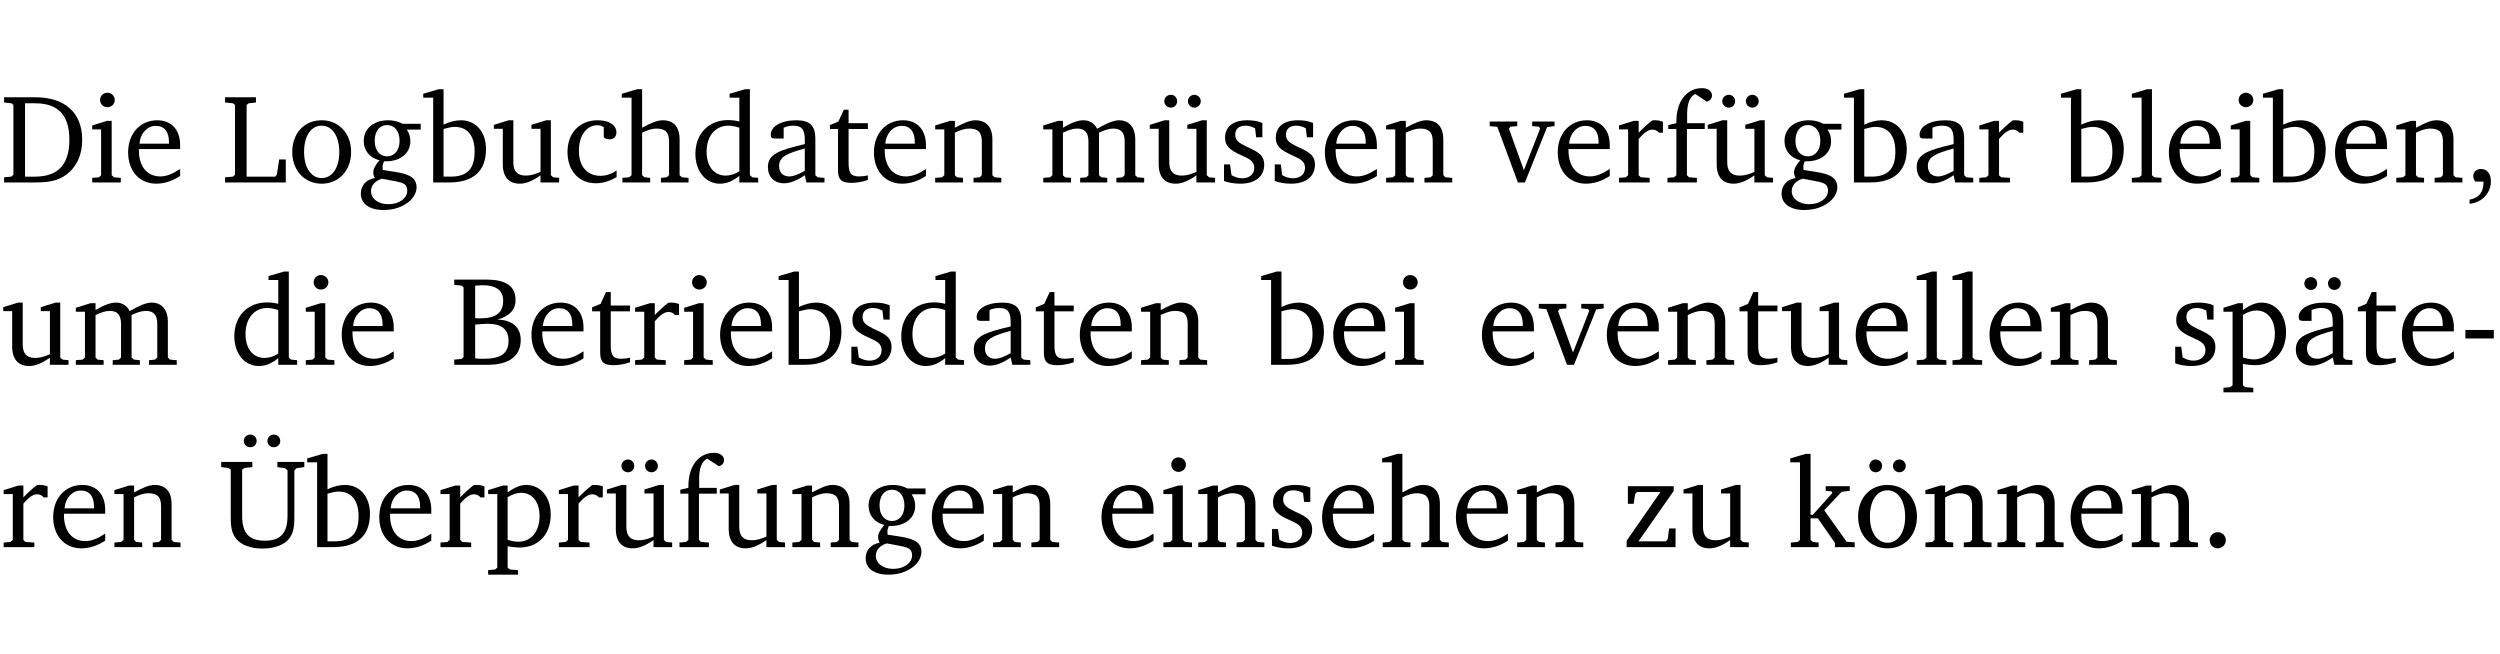 <?xml version="1.0" encoding="UTF-8" standalone="no"?>
<svg
   width="188.508pt"
   height="49.334pt"
   viewBox="0 0 188.508 49.334"
   version="1.2"
   id="svg357"
   sodipodi:docname="c911a2ad6516.pdf"
   xmlns:inkscape="http://www.inkscape.org/namespaces/inkscape"
   xmlns:sodipodi="http://sodipodi.sourceforge.net/DTD/sodipodi-0.dtd"
   xmlns:xlink="http://www.w3.org/1999/xlink"
   xmlns="http://www.w3.org/2000/svg"
   xmlns:svg="http://www.w3.org/2000/svg">
  <sodipodi:namedview
     id="namedview359"
     pagecolor="#ffffff"
     bordercolor="#000000"
     borderopacity="0.25"
     inkscape:showpageshadow="2"
     inkscape:pageopacity="0.0"
     inkscape:pagecheckerboard="0"
     inkscape:deskcolor="#d1d1d1"
     inkscape:document-units="pt" />
  <defs
     id="defs100">
    <g
       id="g98">
      <symbol
         overflow="visible"
         id="glyph0-0">
        <path
           style="stroke:none"
           d=""
           id="path2" />
      </symbol>
      <symbol
         overflow="visible"
         id="glyph0-1">
        <path
           style="stroke:none"
           d="M 2.672,-6.422 H 0.312 v 0.391 l 0.547,0.062 0.156,0.125 v 5.266 L 0.859,-0.438 0.312,-0.391 V 0 h 2.359 c 0.969,0 1.688,-0.109 2.344,-0.594 0.781,-0.594 1.188,-1.484 1.188,-2.625 0,-2 -1.266,-3.203 -3.531,-3.203 z m -0.781,0.453 h 0.75 c 1.75,0 2.594,0.891 2.594,2.75 0,1.859 -0.844,2.781 -2.594,2.781 h -0.75 z m 0,0"
           id="path5" />
      </symbol>
      <symbol
         overflow="visible"
         id="glyph0-2">
        <path
           style="stroke:none"
           d="m 1.469,-6.766 c -0.297,0 -0.547,0.234 -0.547,0.547 0,0.312 0.25,0.547 0.547,0.547 0.312,0 0.562,-0.234 0.562,-0.547 0,-0.297 -0.25,-0.547 -0.562,-0.547 z m -0.031,2.125 -1.109,0.344 V -4 H 1 v 3.453 L 0.844,-0.391 0.328,-0.344 V 0 h 2.156 V -0.344 L 1.969,-0.391 1.797,-0.547 v -4.094 z m 0,0"
           id="path8" />
      </symbol>
      <symbol
         overflow="visible"
         id="glyph0-3">
        <path
           style="stroke:none"
           d="m 4.281,-1.016 c -0.547,0.359 -1.016,0.562 -1.5,0.562 -0.969,0 -1.609,-0.734 -1.609,-1.953 0,-0.031 0,-0.078 0,-0.109 H 4.281 c 0,-0.109 0,-0.203 0,-0.297 0,-1.172 -0.672,-1.875 -1.719,-1.875 -1.281,0 -2.203,0.984 -2.203,2.422 0,1.406 0.859,2.359 2.125,2.359 0.609,0 1.219,-0.203 1.797,-0.578 z M 3.438,-2.922 H 1.219 c 0.062,-0.812 0.609,-1.344 1.219,-1.344 0.641,0 1,0.422 1,1.203 0,0.047 0,0.094 0,0.141 z m 0,0"
           id="path11" />
      </symbol>
      <symbol
         overflow="visible"
         id="glyph0-4">
        <path
           style="stroke:none"
           d="M 0.266,0 H 4.844 v -1.734 h -0.5 l -0.172,1.141 -0.125,0.156 h -2.156 v -5.406 l 0.156,-0.125 0.547,-0.062 V -6.422 H 0.266 v 0.391 l 0.594,0.062 0.156,0.125 v 5.266 l -0.156,0.141 -0.594,0.047 z m 0,0"
           id="path14" />
      </symbol>
      <symbol
         overflow="visible"
         id="glyph0-5">
        <path
           style="stroke:none"
           d="m 2.578,-4.688 c -1.297,0 -2.219,0.953 -2.219,2.391 0,1.406 0.938,2.391 2.219,2.391 1.281,0 2.219,-0.984 2.219,-2.391 0,-1.422 -0.938,-2.391 -2.219,-2.391 z m 0,0.406 c 0.766,0 1.328,0.75 1.328,1.984 0,1.234 -0.562,1.969 -1.328,1.969 -0.766,0 -1.328,-0.75 -1.328,-1.969 0,-1.25 0.547,-1.984 1.328,-1.984 z m 0,0"
           id="path17" />
      </symbol>
      <symbol
         overflow="visible"
         id="glyph0-6">
        <path
           style="stroke:none"
           d="M 3.531,-4.422 C 3.172,-4.609 2.812,-4.688 2.453,-4.688 c -1.141,0 -1.859,0.641 -1.859,1.562 0,0.719 0.453,1.281 1.188,1.453 -0.312,0.359 -0.469,0.656 -0.469,0.906 0,0.156 0.047,0.297 0.109,0.438 C 0.766,-0.219 0.375,0.234 0.375,0.844 0.375,1.609 1.016,2.078 2.109,2.078 2.844,2.078 3.5,1.859 4,1.453 4.375,1.141 4.578,0.734 4.578,0.375 c 0,-0.703 -0.5,-1 -1.625,-1.172 L 2.031,-0.938 c 0,-0.109 -0.016,-0.188 -0.016,-0.234 0,-0.141 0.047,-0.297 0.109,-0.422 0.062,0 0.109,0 0.156,0 1.109,0 1.828,-0.641 1.828,-1.5 0,-0.328 -0.078,-0.609 -0.266,-0.891 h 1.047 v -0.438 z m -1.172,0.094 c 0.547,0 0.938,0.453 0.938,1.188 0,0.719 -0.391,1.172 -0.938,1.172 -0.562,0 -0.938,-0.453 -0.938,-1.172 0,-0.734 0.375,-1.188 0.938,-1.188 z M 1.969,-0.281 2.891,-0.109 C 3.562,0.016 3.875,0.109 3.875,0.625 c 0,0.547 -0.578,1.016 -1.422,1.016 -0.797,0 -1.312,-0.438 -1.312,-0.984 0,-0.422 0.297,-0.781 0.828,-0.938 z m 0,0"
           id="path20" />
      </symbol>
      <symbol
         overflow="visible"
         id="glyph0-7">
        <path
           style="stroke:none"
           d="M 1.25,-7.031 0.078,-6.688 v 0.297 h 0.75 V 0 h 1.219 C 3.875,0 4.812,-0.875 4.812,-2.516 4.812,-3.812 4.047,-4.688 2.922,-4.688 c -0.422,0 -0.844,0.109 -1.312,0.328 V -7.031 Z M 1.609,-0.438 V -4.031 C 1.938,-4.125 2.219,-4.188 2.453,-4.188 c 0.953,0 1.5,0.656 1.5,1.859 0,1.312 -0.562,1.891 -1.812,1.891 -0.047,0 -0.234,0 -0.531,0 z m 0,0"
           id="path23" />
      </symbol>
      <symbol
         overflow="visible"
         id="glyph0-8">
        <path
           style="stroke:none"
           d="M 1.359,-4.688 0.25,-4.344 v 0.297 H 0.922 V -1.375 c 0,0.969 0.469,1.469 1.281,1.469 0.469,0 0.984,-0.219 1.562,-0.625 V 0 h 1.406 V -0.344 L 4.719,-0.391 4.547,-0.547 V -4.688 H 4.188 l -1.109,0.344 v 0.297 h 0.688 v 3.25 C 3.359,-0.609 3,-0.516 2.656,-0.516 c -0.641,0 -0.938,-0.328 -0.938,-1.016 V -4.688 Z m 0,0"
           id="path26" />
      </symbol>
      <symbol
         overflow="visible"
         id="glyph0-9">
        <path
           style="stroke:none"
           d="m 4.062,-0.406 v -0.5 C 3.656,-0.625 3.266,-0.5 2.844,-0.5 c -0.984,0 -1.625,-0.688 -1.625,-1.875 0,-1.203 0.594,-1.938 1.406,-1.938 0.172,0 0.312,0.047 0.469,0.141 v 0.781 C 3.234,-3.297 3.375,-3.25 3.516,-3.25 c 0.328,0 0.531,-0.203 0.531,-0.516 C 4.047,-4.312 3.531,-4.688 2.625,-4.688 c -1.344,0 -2.266,0.953 -2.266,2.391 0,1.406 0.844,2.359 2.141,2.359 0.516,0 1.031,-0.156 1.562,-0.469 z m 0,0"
           id="path29" />
      </symbol>
      <symbol
         overflow="visible"
         id="glyph0-10">
        <path
           style="stroke:none"
           d="M 1.344,-7.031 0.188,-6.688 v 0.297 h 0.734 v 5.844 L 0.75,-0.391 0.234,-0.344 V 0 h 2.094 V -0.344 L 1.891,-0.391 1.719,-0.547 V -3.75 c 0.406,-0.203 0.766,-0.312 1.062,-0.312 0.703,0 0.969,0.281 0.969,0.984 v 2.531 l -0.172,0.156 -0.438,0.047 V 0 H 5.219 v -0.344 l -0.5,-0.047 -0.172,-0.156 v -2.688 c 0,-0.969 -0.453,-1.453 -1.281,-1.453 -0.422,0 -0.906,0.219 -1.547,0.562 v -2.906 z m 0,0"
           id="path32" />
      </symbol>
      <symbol
         overflow="visible"
         id="glyph0-11">
        <path
           style="stroke:none"
           d="M 3.656,-6.391 V -4.594 C 3.359,-4.672 3.078,-4.703 2.812,-4.703 c -1.453,0 -2.469,1.016 -2.469,2.547 0,1.344 0.797,2.25 1.844,2.25 0.531,0 0.984,-0.203 1.469,-0.594 V 0 H 5.078 V -0.344 L 4.625,-0.391 4.453,-0.547 V -7.031 H 4.094 L 2.922,-6.688 v 0.297 z m 0,5.547 C 3.312,-0.625 2.969,-0.516 2.625,-0.516 c -0.859,0 -1.438,-0.672 -1.438,-1.797 0,-1.203 0.672,-1.969 1.641,-1.969 0.219,0 0.516,0.047 0.828,0.156 z m 0,0"
           id="path35" />
      </symbol>
      <symbol
         overflow="visible"
         id="glyph0-12">
        <path
           style="stroke:none"
           d="M 3.188,-0.547 3.312,0 H 4.672 V -0.344 L 4.156,-0.391 3.984,-0.547 V -3.312 c 0,-0.969 -0.422,-1.375 -1.422,-1.375 -1.203,0 -1.938,0.484 -1.938,1.078 0,0.219 0.078,0.297 0.297,0.297 H 1.594 V -4.125 c 0.25,-0.109 0.484,-0.156 0.719,-0.156 0.688,0 0.875,0.328 0.875,1.078 v 0.312 C 1.281,-2.438 0.406,-2.156 0.406,-1.156 c 0,0.719 0.469,1.219 1.219,1.219 0.453,0 0.969,-0.203 1.562,-0.609 z m 0,-0.328 C 2.719,-0.609 2.328,-0.453 2.016,-0.453 1.531,-0.453 1.25,-0.766 1.25,-1.234 1.25,-1.938 1.844,-2.188 3.188,-2.562 Z m 0,0"
           id="path38" />
      </symbol>
      <symbol
         overflow="visible"
         id="glyph0-13">
        <path
           style="stroke:none"
           d="m 0.844,-4.031 v 3.094 c 0,0.672 0.203,0.969 1,0.969 0.359,0 0.797,-0.062 1.25,-0.219 v -0.344 c -0.219,0.047 -0.438,0.078 -0.672,0.078 -0.656,0 -0.781,-0.328 -0.781,-1.047 V -4.031 H 3.094 v -0.438 H 1.641 V -5.484 H 1.281 L 0.875,-4.594 0.234,-4.328 v 0.297 z m 0,0"
           id="path41" />
      </symbol>
      <symbol
         overflow="visible"
         id="glyph0-14">
        <path
           style="stroke:none"
           d="M 0.281,0 H 2.375 V -0.344 L 1.922,-0.391 1.766,-0.547 V -3.75 c 0.406,-0.203 0.766,-0.312 1.062,-0.312 0.703,0 0.969,0.281 0.969,0.984 v 2.531 l -0.156,0.156 -0.469,0.047 V 0 h 2.094 V -0.344 L 4.75,-0.391 4.594,-0.547 v -2.688 c 0,-0.969 -0.469,-1.453 -1.297,-1.453 -0.406,0 -0.891,0.219 -1.531,0.562 v -0.516 h -0.375 L 0.281,-4.297 V -4 h 0.688 v 3.453 L 0.797,-0.391 0.281,-0.344 Z m 0,0"
           id="path44" />
      </symbol>
      <symbol
         overflow="visible"
         id="glyph0-15">
        <path
           style="stroke:none"
           d="M 4.344,-4.047 C 4.125,-4.469 3.766,-4.688 3.297,-4.688 c -0.406,0 -0.906,0.188 -1.531,0.562 v -0.516 h -0.375 L 0.281,-4.297 V -4 h 0.688 v 3.453 L 0.797,-0.391 0.281,-0.344 V 0 H 2.375 V -0.344 L 1.922,-0.391 1.766,-0.547 V -3.75 C 2.188,-3.953 2.531,-4.062 2.844,-4.062 c 0.578,0 0.844,0.312 0.844,0.984 v 2.531 L 3.531,-0.391 3.062,-0.344 V 0 H 5.109 V -0.344 L 4.656,-0.391 4.484,-0.547 V -3.75 c 0.406,-0.203 0.781,-0.312 1.078,-0.312 0.594,0 0.859,0.312 0.859,0.984 v 2.531 L 6.25,-0.391 5.797,-0.344 V 0 h 2.094 V -0.344 L 7.375,-0.391 7.219,-0.547 v -2.688 c 0,-0.953 -0.484,-1.453 -1.234,-1.453 -0.375,0 -0.922,0.219 -1.641,0.641 z m 0,0"
           id="path47" />
      </symbol>
      <symbol
         overflow="visible"
         id="glyph0-16">
        <path
           style="stroke:none"
           d="M 1.359,-4.688 0.25,-4.344 v 0.297 H 0.922 V -1.375 c 0,0.969 0.469,1.469 1.281,1.469 0.469,0 0.984,-0.219 1.562,-0.625 V 0 h 1.406 V -0.344 L 4.719,-0.391 4.547,-0.547 V -4.688 H 4.188 l -1.109,0.344 v 0.297 h 0.688 v 3.25 C 3.359,-0.609 3,-0.516 2.656,-0.516 c -0.641,0 -0.938,-0.328 -0.938,-1.016 V -4.688 Z M 1.844,-6.609 c -0.281,0 -0.5,0.219 -0.5,0.484 0,0.266 0.219,0.484 0.5,0.484 0.266,0 0.469,-0.219 0.469,-0.484 0,-0.266 -0.203,-0.484 -0.469,-0.484 z m 1.766,0 c -0.266,0 -0.484,0.219 -0.484,0.484 0,0.266 0.219,0.484 0.484,0.484 0.266,0 0.484,-0.219 0.484,-0.484 0,-0.266 -0.219,-0.484 -0.484,-0.484 z m 0,0"
           id="path50" />
      </symbol>
      <symbol
         overflow="visible"
         id="glyph0-17">
        <path
           style="stroke:none"
           d="M 3.297,-4.484 C 2.969,-4.625 2.594,-4.688 2.172,-4.688 c -1.094,0 -1.688,0.484 -1.688,1.328 0,0.641 0.422,0.953 1.234,1.312 0.625,0.281 0.969,0.453 0.969,0.953 0,0.453 -0.344,0.781 -0.906,0.781 -0.266,0 -0.531,-0.078 -0.812,-0.234 l -0.109,-0.812 H 0.406 v 1.25 c 0.328,0.125 0.75,0.203 1.234,0.203 1.125,0 1.797,-0.547 1.797,-1.438 0,-0.359 -0.141,-0.641 -0.375,-0.828 -0.312,-0.25 -0.672,-0.391 -1,-0.547 C 1.516,-2.984 1.25,-3.188 1.25,-3.594 c 0,-0.438 0.281,-0.688 0.781,-0.688 0.234,0 0.469,0.062 0.719,0.203 l 0.078,0.672 h 0.469 z m 0,0"
           id="path53" />
      </symbol>
      <symbol
         overflow="visible"
         id="glyph0-18">
        <path
           style="stroke:none"
           d="M -0.047,-4.594 V -4.25 L 0.531,-4.188 2.078,0 h 0.531 L 4.281,-4.172 4.844,-4.25 V -4.594 H 3.156 V -4.25 l 0.516,0.047 0.078,0.156 -1.219,3.125 -1.125,-3.125 0.109,-0.156 L 2.031,-4.25 v -0.344 z m 0,0"
           id="path56" />
      </symbol>
      <symbol
         overflow="visible"
         id="glyph0-19">
        <path
           style="stroke:none"
           d="m 0.281,0 h 2.312 V -0.344 L 1.922,-0.391 1.766,-0.547 V -3.281 c 0.391,-0.453 0.719,-0.703 1.031,-0.703 0.203,0 0.375,0.078 0.5,0.234 H 3.594 V -4.578 C 3.391,-4.656 3.219,-4.688 3.016,-4.688 c -0.078,0 -0.156,0 -0.234,0.016 C 2.438,-4.406 2.094,-4.094 1.766,-3.75 v -0.891 h -0.375 L 0.281,-4.297 V -4 h 0.688 v 3.453 L 0.797,-0.391 0.281,-0.344 Z m 0,0"
           id="path59" />
      </symbol>
      <symbol
         overflow="visible"
         id="glyph0-20">
        <path
           style="stroke:none"
           d="M 0.281,0 H 2.5 V -0.344 L 1.906,-0.391 1.75,-0.547 V -4.031 h 1.344 v -0.438 H 1.766 v -0.703 c 0,-0.797 0.203,-1.297 0.609,-1.5 L 3.25,-6.094 c 0.25,-0.062 0.391,-0.25 0.391,-0.469 0,-0.312 -0.297,-0.547 -0.75,-0.547 -1.125,0 -1.938,0.938 -1.938,2.531 0,0.031 0,0.062 0,0.109 L 0.344,-4.328 v 0.297 h 0.609 v 3.484 l -0.172,0.156 -0.5,0.047 z m 0,0"
           id="path62" />
      </symbol>
      <symbol
         overflow="visible"
         id="glyph0-21">
        <path
           style="stroke:none"
           d="M 0.266,0 H 2.5 V -0.344 L 1.953,-0.391 1.781,-0.547 V -7.031 H 1.422 l -1.156,0.344 v 0.297 H 1 v 5.844 l -0.172,0.156 -0.562,0.047 z m 0,0"
           id="path65" />
      </symbol>
      <symbol
         overflow="visible"
         id="glyph0-22">
        <path
           style="stroke:none"
           d="m 0.375,1.609 c 0.969,-0.094 1.609,-0.844 1.609,-1.672 0,-0.609 -0.281,-0.953 -0.766,-0.953 -0.312,0 -0.562,0.219 -0.562,0.531 0,0.172 0.047,0.297 0.156,0.422 h 0.609 c 0,0.031 0,0.078 0,0.094 0,0.703 -0.344,1.141 -1.047,1.266 z m 0,0"
           id="path68" />
      </symbol>
      <symbol
         overflow="visible"
         id="glyph0-23">
        <path
           style="stroke:none"
           d="m 0.312,-6.422 v 0.391 l 0.547,0.062 0.156,0.125 v 5.266 L 0.859,-0.438 0.312,-0.391 V 0 h 2.531 c 1.625,0 2.484,-0.672 2.484,-1.875 0,-0.938 -0.641,-1.516 -1.766,-1.531 0.906,-0.25 1.375,-0.734 1.375,-1.469 0,-1.047 -0.719,-1.547 -2.188,-1.547 z m 1.578,2.906 V -5.969 C 2.125,-5.969 2.297,-6 2.422,-6 3.484,-6 4,-5.609 4,-4.828 4,-3.906 3.438,-3.5 2.25,-3.5 c -0.125,0 -0.234,0 -0.359,-0.016 z m 0,3.031 V -3.031 c 0.359,-0.031 0.688,-0.062 0.938,-0.062 1.047,0 1.578,0.422 1.578,1.281 0,0.969 -0.594,1.359 -1.875,1.359 -0.203,0 -0.422,0 -0.641,-0.031 z m 0,0"
           id="path71" />
      </symbol>
      <symbol
         overflow="visible"
         id="glyph0-24">
        <path
           style="stroke:none"
           d="m 0.219,2.078 h 2.25 V 1.734 L 1.859,1.688 1.688,1.547 V -0.062 C 2.047,0 2.344,0.031 2.578,0.031 4,0.031 4.938,-0.953 4.938,-2.453 4.938,-3.797 4.156,-4.688 3.094,-4.688 2.656,-4.688 2.203,-4.5 1.688,-4.125 V -4.641 H 1.328 L 0.219,-4.297 V -4 h 0.688 V 1.547 L 0.734,1.688 0.219,1.734 Z m 1.469,-2.625 v -3.219 c 0.375,-0.219 0.688,-0.328 1.016,-0.328 0.828,0 1.391,0.656 1.391,1.766 0,1.172 -0.656,1.922 -1.594,1.922 -0.219,0 -0.484,-0.047 -0.812,-0.141 z m 0,0"
           id="path74" />
      </symbol>
      <symbol
         overflow="visible"
         id="glyph0-25">
        <path
           style="stroke:none"
           d="M 3.188,-0.547 3.312,0 H 4.672 V -0.344 L 4.156,-0.391 3.984,-0.547 V -3.312 c 0,-0.969 -0.422,-1.375 -1.422,-1.375 -1.203,0 -1.938,0.484 -1.938,1.078 0,0.219 0.078,0.297 0.297,0.297 H 1.594 V -4.125 c 0.25,-0.109 0.484,-0.156 0.719,-0.156 0.688,0 0.875,0.328 0.875,1.078 v 0.312 C 1.281,-2.438 0.406,-2.156 0.406,-1.156 c 0,0.719 0.469,1.219 1.219,1.219 0.453,0 0.969,-0.203 1.562,-0.609 z m 0,-0.328 C 2.719,-0.609 2.328,-0.453 2.016,-0.453 1.531,-0.453 1.25,-0.766 1.25,-1.234 1.25,-1.938 1.844,-2.188 3.188,-2.562 Z M 1.547,-6.609 c -0.281,0 -0.5,0.219 -0.5,0.484 0,0.266 0.219,0.484 0.5,0.484 0.266,0 0.469,-0.219 0.469,-0.484 0,-0.266 -0.203,-0.484 -0.469,-0.484 z m 1.766,0 c -0.266,0 -0.484,0.219 -0.484,0.484 0,0.266 0.219,0.484 0.484,0.484 0.266,0 0.484,-0.219 0.484,-0.484 0,-0.266 -0.219,-0.484 -0.484,-0.484 z m 0,0"
           id="path77" />
      </symbol>
      <symbol
         overflow="visible"
         id="glyph0-26">
        <path
           style="stroke:none"
           d="m 0.453,-2.625 v 0.641 H 2.594 V -2.625 Z m 0,0"
           id="path80" />
      </symbol>
      <symbol
         overflow="visible"
         id="glyph0-27">
        <path
           style="stroke:none"
           d="m 0.234,-6.422 v 0.391 l 0.547,0.062 0.172,0.125 v 3.547 c 0,0.703 0.047,1.234 0.422,1.688 0.359,0.438 1.062,0.719 1.969,0.719 0.906,0 1.625,-0.281 1.984,-0.719 C 5.703,-1.062 5.75,-1.594 5.75,-2.297 V -5.781 L 5.922,-5.953 6.5,-6.031 V -6.422 H 4.469 v 0.391 l 0.578,0.078 0.188,0.172 V -2.375 c 0,1.297 -0.5,1.891 -1.703,1.891 -1.234,0 -1.719,-0.594 -1.719,-1.891 v -3.469 l 0.172,-0.125 0.594,-0.062 v -0.391 z m 2.188,-2.062 C 2.156,-8.484 1.938,-8.281 1.938,-8 c 0,0.266 0.219,0.469 0.484,0.469 0.281,0 0.484,-0.203 0.484,-0.469 0,-0.281 -0.203,-0.484 -0.484,-0.484 z m 1.781,0 C 3.938,-8.484 3.719,-8.281 3.719,-8 c 0,0.266 0.219,0.469 0.484,0.469 0.266,0 0.484,-0.203 0.484,-0.469 0,-0.281 -0.219,-0.484 -0.484,-0.484 z m 0,0"
           id="path83" />
      </symbol>
      <symbol
         overflow="visible"
         id="glyph0-28">
        <path
           style="stroke:none"
           d="M 0.438,0 H 4.125 V -1.406 H 3.641 L 3.531,-0.594 3.391,-0.438 h -2.062 l 2.656,-3.797 V -4.594 H 0.531 v 1.328 h 0.438 L 1.078,-4 1.219,-4.156 H 2.984 L 0.438,-0.484 Z m 0,0"
           id="path86" />
      </symbol>
      <symbol
         overflow="visible"
         id="glyph0-29">
        <path
           style="stroke:none"
           d="m 0.234,0 h 2.094 v -0.344 l -0.438,-0.047 -0.172,-0.156 v -1.625 H 2.266 L 3.562,-0.312 V 0 H 5.047 V -0.359 L 4.438,-0.406 2.75,-2.781 4.062,-4.172 4.672,-4.25 v -0.344 h -1.812 V -4.25 l 0.438,0.047 0.062,0.125 -1.469,1.641 H 1.719 v -4.594 h -0.375 L 0.188,-6.688 v 0.297 h 0.734 v 5.844 L 0.75,-0.391 0.234,-0.344 Z m 0,0"
           id="path89" />
      </symbol>
      <symbol
         overflow="visible"
         id="glyph0-30">
        <path
           style="stroke:none"
           d="m 2.578,-4.688 c -1.297,0 -2.219,0.953 -2.219,2.391 0,1.406 0.938,2.391 2.219,2.391 1.281,0 2.219,-0.984 2.219,-2.391 0,-1.422 -0.938,-2.391 -2.219,-2.391 z m 0,0.406 c 0.766,0 1.328,0.75 1.328,1.984 0,1.234 -0.562,1.969 -1.328,1.969 -0.766,0 -1.328,-0.75 -1.328,-1.969 0,-1.25 0.547,-1.984 1.328,-1.984 z M 1.688,-6.609 c -0.266,0 -0.484,0.219 -0.484,0.484 0,0.266 0.219,0.484 0.484,0.484 0.266,0 0.484,-0.219 0.484,-0.484 0,-0.266 -0.219,-0.484 -0.484,-0.484 z m 1.781,0 c -0.266,0 -0.484,0.219 -0.484,0.484 0,0.266 0.219,0.484 0.484,0.484 0.266,0 0.484,-0.219 0.484,-0.484 0,-0.266 -0.219,-0.484 -0.484,-0.484 z m 0,0"
           id="path92" />
      </symbol>
      <symbol
         overflow="visible"
         id="glyph0-31">
        <path
           style="stroke:none"
           d="M 1.328,-1.125 C 1,-1.125 0.719,-0.859 0.719,-0.516 0.719,-0.172 1,0.094 1.328,0.094 1.656,0.094 1.938,-0.188 1.938,-0.516 1.938,-0.859 1.656,-1.125 1.328,-1.125 Z m 0,0"
           id="path95" />
      </symbol>
    </g>
  </defs>
  <g
     id="surface1"
     transform="translate(-40.398,-104.995)">
    <path
       style="fill:none;stroke:#000000;stroke-width:0.01;stroke-linecap:butt;stroke-linejoin:miter;stroke-miterlimit:10;stroke-opacity:0.01"
       d="M -5.625e-4,-0.001 H 188.507"
       transform="matrix(1,0,0,-1,40.399,104.999)"
       id="path102" />
    <g
       style="fill:#000000;fill-opacity:1"
       id="g110">
      <use
         xlink:href="#glyph0-1"
         x="40.394"
         y="118.752"
         id="use104" />
      <use
         xlink:href="#glyph0-2"
         x="47.022"
         y="118.752"
         id="use106" />
      <use
         xlink:href="#glyph0-3"
         x="49.7"
         y="118.752"
         id="use108" />
    </g>
    <g
       style="fill:#000000;fill-opacity:1"
       id="g136">
      <use
         xlink:href="#glyph0-4"
         x="57.103"
         y="118.752"
         id="use112" />
      <use
         xlink:href="#glyph0-5"
         x="62.076"
         y="118.752"
         id="use114" />
      <use
         xlink:href="#glyph0-6"
         x="67.231"
         y="118.752"
         id="use116" />
      <use
         xlink:href="#glyph0-7"
         x="72.233"
         y="118.752"
         id="use118" />
      <use
         xlink:href="#glyph0-8"
         x="77.388"
         y="118.752"
         id="use120" />
      <use
         xlink:href="#glyph0-9"
         x="82.83"
         y="118.752"
         id="use122" />
      <use
         xlink:href="#glyph0-10"
         x="87.096"
         y="118.752"
         id="use124" />
      <use
         xlink:href="#glyph0-11"
         x="92.49"
         y="118.752"
         id="use126" />
      <use
         xlink:href="#glyph0-12"
         x="97.894"
         y="118.752"
         id="use128" />
      <use
         xlink:href="#glyph0-13"
         x="102.743"
         y="118.752"
         id="use130" />
      <use
         xlink:href="#glyph0-3"
         x="105.937"
         y="118.752"
         id="use132" />
      <use
         xlink:href="#glyph0-14"
         x="110.633"
         y="118.752"
         id="use134" />
    </g>
    <g
       style="fill:#000000;fill-opacity:1"
       id="g150">
      <use
         xlink:href="#glyph0-15"
         x="118.782"
         y="118.752"
         id="use138" />
      <use
         xlink:href="#glyph0-16"
         x="126.845"
         y="118.752"
         id="use140" />
      <use
         xlink:href="#glyph0-17"
         x="132.287"
         y="118.752"
         id="use142" />
      <use
         xlink:href="#glyph0-17"
         x="136.113"
         y="118.752"
         id="use144" />
      <use
         xlink:href="#glyph0-3"
         x="139.938"
         y="118.752"
         id="use146" />
      <use
         xlink:href="#glyph0-14"
         x="144.634"
         y="118.752"
         id="use148" />
    </g>
    <g
       style="fill:#000000;fill-opacity:1"
       id="g170">
      <use
         xlink:href="#glyph0-18"
         x="152.773"
         y="118.752"
         id="use152" />
      <use
         xlink:href="#glyph0-3"
         x="157.498"
         y="118.752"
         id="use154" />
      <use
         xlink:href="#glyph0-19"
         x="162.194"
         y="118.752"
         id="use156" />
      <use
         xlink:href="#glyph0-20"
         x="165.848"
         y="118.752"
         id="use158" />
      <use
         xlink:href="#glyph0-16"
         x="168.918"
         y="118.752"
         id="use160" />
      <use
         xlink:href="#glyph0-6"
         x="174.36"
         y="118.752"
         id="use162" />
      <use
         xlink:href="#glyph0-7"
         x="179.362"
         y="118.752"
         id="use164" />
      <use
         xlink:href="#glyph0-12"
         x="184.517"
         y="118.752"
         id="use166" />
      <use
         xlink:href="#glyph0-19"
         x="189.366"
         y="118.752"
         id="use168" />
    </g>
    <g
       style="fill:#000000;fill-opacity:1"
       id="g188">
      <use
         xlink:href="#glyph0-7"
         x="195.726"
         y="118.752"
         id="use172" />
      <use
         xlink:href="#glyph0-21"
         x="200.881"
         y="118.752"
         id="use174" />
      <use
         xlink:href="#glyph0-3"
         x="203.578"
         y="118.752"
         id="use176" />
      <use
         xlink:href="#glyph0-2"
         x="208.274"
         y="118.752"
         id="use178" />
      <use
         xlink:href="#glyph0-7"
         x="210.952"
         y="118.752"
         id="use180" />
      <use
         xlink:href="#glyph0-3"
         x="216.107"
         y="118.752"
         id="use182" />
      <use
         xlink:href="#glyph0-14"
         x="220.804"
         y="118.752"
         id="use184" />
      <use
         xlink:href="#glyph0-22"
         x="226.236"
         y="118.752"
         id="use186" />
    </g>
    <g
       style="fill:#000000;fill-opacity:1"
       id="g194">
      <use
         xlink:href="#glyph0-8"
         x="40.394"
         y="132.5"
         id="use190" />
      <use
         xlink:href="#glyph0-15"
         x="45.836"
         y="132.5"
         id="use192" />
    </g>
    <g
       style="fill:#000000;fill-opacity:1"
       id="g202">
      <use
         xlink:href="#glyph0-11"
         x="57.724"
         y="132.5"
         id="use196" />
      <use
         xlink:href="#glyph0-2"
         x="63.128"
         y="132.5"
         id="use198" />
      <use
         xlink:href="#glyph0-3"
         x="65.806"
         y="132.5"
         id="use200" />
    </g>
    <g
       style="fill:#000000;fill-opacity:1"
       id="g230">
      <use
         xlink:href="#glyph0-23"
         x="74.337"
         y="132.5"
         id="use204" />
      <use
         xlink:href="#glyph0-3"
         x="80.114"
         y="132.5"
         id="use206" />
      <use
         xlink:href="#glyph0-13"
         x="84.81"
         y="132.5"
         id="use208" />
      <use
         xlink:href="#glyph0-19"
         x="88.005"
         y="132.5"
         id="use210" />
      <use
         xlink:href="#glyph0-2"
         x="91.658"
         y="132.5"
         id="use212" />
      <use
         xlink:href="#glyph0-3"
         x="94.336"
         y="132.5"
         id="use214" />
      <use
         xlink:href="#glyph0-7"
         x="99.032"
         y="132.5"
         id="use216" />
      <use
         xlink:href="#glyph0-17"
         x="104.187"
         y="132.5"
         id="use218" />
      <use
         xlink:href="#glyph0-11"
         x="108.013"
         y="132.5"
         id="use220" />
      <use
         xlink:href="#glyph0-12"
         x="113.417"
         y="132.5"
         id="use222" />
      <use
         xlink:href="#glyph0-13"
         x="118.266"
         y="132.5"
         id="use224" />
      <use
         xlink:href="#glyph0-3"
         x="121.46"
         y="132.5"
         id="use226" />
      <use
         xlink:href="#glyph0-14"
         x="126.156"
         y="132.5"
         id="use228" />
    </g>
    <g
       style="fill:#000000;fill-opacity:1"
       id="g238">
      <use
         xlink:href="#glyph0-7"
         x="135.414"
         y="132.5"
         id="use232" />
      <use
         xlink:href="#glyph0-3"
         x="140.569"
         y="132.5"
         id="use234" />
      <use
         xlink:href="#glyph0-2"
         x="145.265"
         y="132.5"
         id="use236" />
    </g>
    <g
       style="fill:#000000;fill-opacity:1"
       id="g262">
      <use
         xlink:href="#glyph0-3"
         x="151.779"
         y="132.5"
         id="use240" />
      <use
         xlink:href="#glyph0-18"
         x="156.475"
         y="132.5"
         id="use242" />
      <use
         xlink:href="#glyph0-3"
         x="161.199"
         y="132.5"
         id="use244" />
      <use
         xlink:href="#glyph0-14"
         x="165.895"
         y="132.5"
         id="use246" />
      <use
         xlink:href="#glyph0-13"
         x="171.328"
         y="132.5"
         id="use248" />
      <use
         xlink:href="#glyph0-8"
         x="174.522"
         y="132.5"
         id="use250" />
      <use
         xlink:href="#glyph0-3"
         x="179.964"
         y="132.5"
         id="use252" />
      <use
         xlink:href="#glyph0-21"
         x="184.66"
         y="132.5"
         id="use254" />
      <use
         xlink:href="#glyph0-21"
         x="187.357"
         y="132.5"
         id="use256" />
      <use
         xlink:href="#glyph0-3"
         x="190.055"
         y="132.5"
         id="use258" />
      <use
         xlink:href="#glyph0-14"
         x="194.751"
         y="132.5"
         id="use260" />
    </g>
    <g
       style="fill:#000000;fill-opacity:1"
       id="g276">
      <use
         xlink:href="#glyph0-17"
         x="204.009"
         y="132.5"
         id="use264" />
      <use
         xlink:href="#glyph0-24"
         x="207.834"
         y="132.5"
         id="use266" />
      <use
         xlink:href="#glyph0-25"
         x="213.104"
         y="132.5"
         id="use268" />
      <use
         xlink:href="#glyph0-13"
         x="217.953"
         y="132.5"
         id="use270" />
      <use
         xlink:href="#glyph0-3"
         x="221.148"
         y="132.5"
         id="use272" />
      <use
         xlink:href="#glyph0-26"
         x="225.844"
         y="132.5"
         id="use274" />
    </g>
    <g
       style="fill:#000000;fill-opacity:1"
       id="g284">
      <use
         xlink:href="#glyph0-19"
         x="40.394"
         y="146.249"
         id="use278" />
      <use
         xlink:href="#glyph0-3"
         x="44.048"
         y="146.249"
         id="use280" />
      <use
         xlink:href="#glyph0-14"
         x="48.744"
         y="146.249"
         id="use282" />
    </g>
    <g
       style="fill:#000000;fill-opacity:1"
       id="g312">
      <use
         xlink:href="#glyph0-27"
         x="56.844"
         y="146.249"
         id="use286" />
      <use
         xlink:href="#glyph0-7"
         x="63.482"
         y="146.249"
         id="use288" />
      <use
         xlink:href="#glyph0-3"
         x="68.637"
         y="146.249"
         id="use290" />
      <use
         xlink:href="#glyph0-19"
         x="73.333"
         y="146.249"
         id="use292" />
      <use
         xlink:href="#glyph0-24"
         x="76.987"
         y="146.249"
         id="use294" />
      <use
         xlink:href="#glyph0-19"
         x="82.257"
         y="146.249"
         id="use296" />
      <use
         xlink:href="#glyph0-16"
         x="85.91"
         y="146.249"
         id="use298" />
      <use
         xlink:href="#glyph0-20"
         x="91.352"
         y="146.249"
         id="use300" />
      <use
         xlink:href="#glyph0-8"
         x="94.422"
         y="146.249"
         id="use302" />
      <use
         xlink:href="#glyph0-14"
         x="99.864"
         y="146.249"
         id="use304" />
      <use
         xlink:href="#glyph0-6"
         x="105.297"
         y="146.249"
         id="use306" />
      <use
         xlink:href="#glyph0-3"
         x="110.299"
         y="146.249"
         id="use308" />
      <use
         xlink:href="#glyph0-14"
         x="114.995"
         y="146.249"
         id="use310" />
    </g>
    <g
       style="fill:#000000;fill-opacity:1"
       id="g330">
      <use
         xlink:href="#glyph0-3"
         x="123.096"
         y="146.249"
         id="use314" />
      <use
         xlink:href="#glyph0-2"
         x="127.792"
         y="146.249"
         id="use316" />
      <use
         xlink:href="#glyph0-14"
         x="130.47"
         y="146.249"
         id="use318" />
      <use
         xlink:href="#glyph0-17"
         x="135.902"
         y="146.249"
         id="use320" />
      <use
         xlink:href="#glyph0-3"
         x="139.728"
         y="146.249"
         id="use322" />
      <use
         xlink:href="#glyph0-10"
         x="144.424"
         y="146.249"
         id="use324" />
      <use
         xlink:href="#glyph0-3"
         x="149.818"
         y="146.249"
         id="use326" />
      <use
         xlink:href="#glyph0-14"
         x="154.514"
         y="146.249"
         id="use328" />
    </g>
    <g
       style="fill:#000000;fill-opacity:1"
       id="g336">
      <use
         xlink:href="#glyph0-28"
         x="162.615"
         y="146.249"
         id="use332" />
      <use
         xlink:href="#glyph0-8"
         x="167.091"
         y="146.249"
         id="use334" />
    </g>
    <g
       style="fill:#000000;fill-opacity:1"
       id="g352">
      <use
         xlink:href="#glyph0-29"
         x="175.201"
         y="146.249"
         id="use338" />
      <use
         xlink:href="#glyph0-30"
         x="180.146"
         y="146.249"
         id="use340" />
      <use
         xlink:href="#glyph0-14"
         x="185.301"
         y="146.249"
         id="use342" />
      <use
         xlink:href="#glyph0-14"
         x="190.734"
         y="146.249"
         id="use344" />
      <use
         xlink:href="#glyph0-3"
         x="196.166"
         y="146.249"
         id="use346" />
      <use
         xlink:href="#glyph0-14"
         x="200.862"
         y="146.249"
         id="use348" />
      <use
         xlink:href="#glyph0-31"
         x="206.295"
         y="146.249"
         id="use350" />
    </g>
    <path
       style="fill:none;stroke:#000000;stroke-width:0.01;stroke-linecap:butt;stroke-linejoin:miter;stroke-miterlimit:10;stroke-opacity:0.01"
       d="M -5.625e-4,-0.001 H 188.507"
       transform="matrix(1,0,0,-1,40.399,154.323)"
       id="path354" />
  </g>
</svg>
